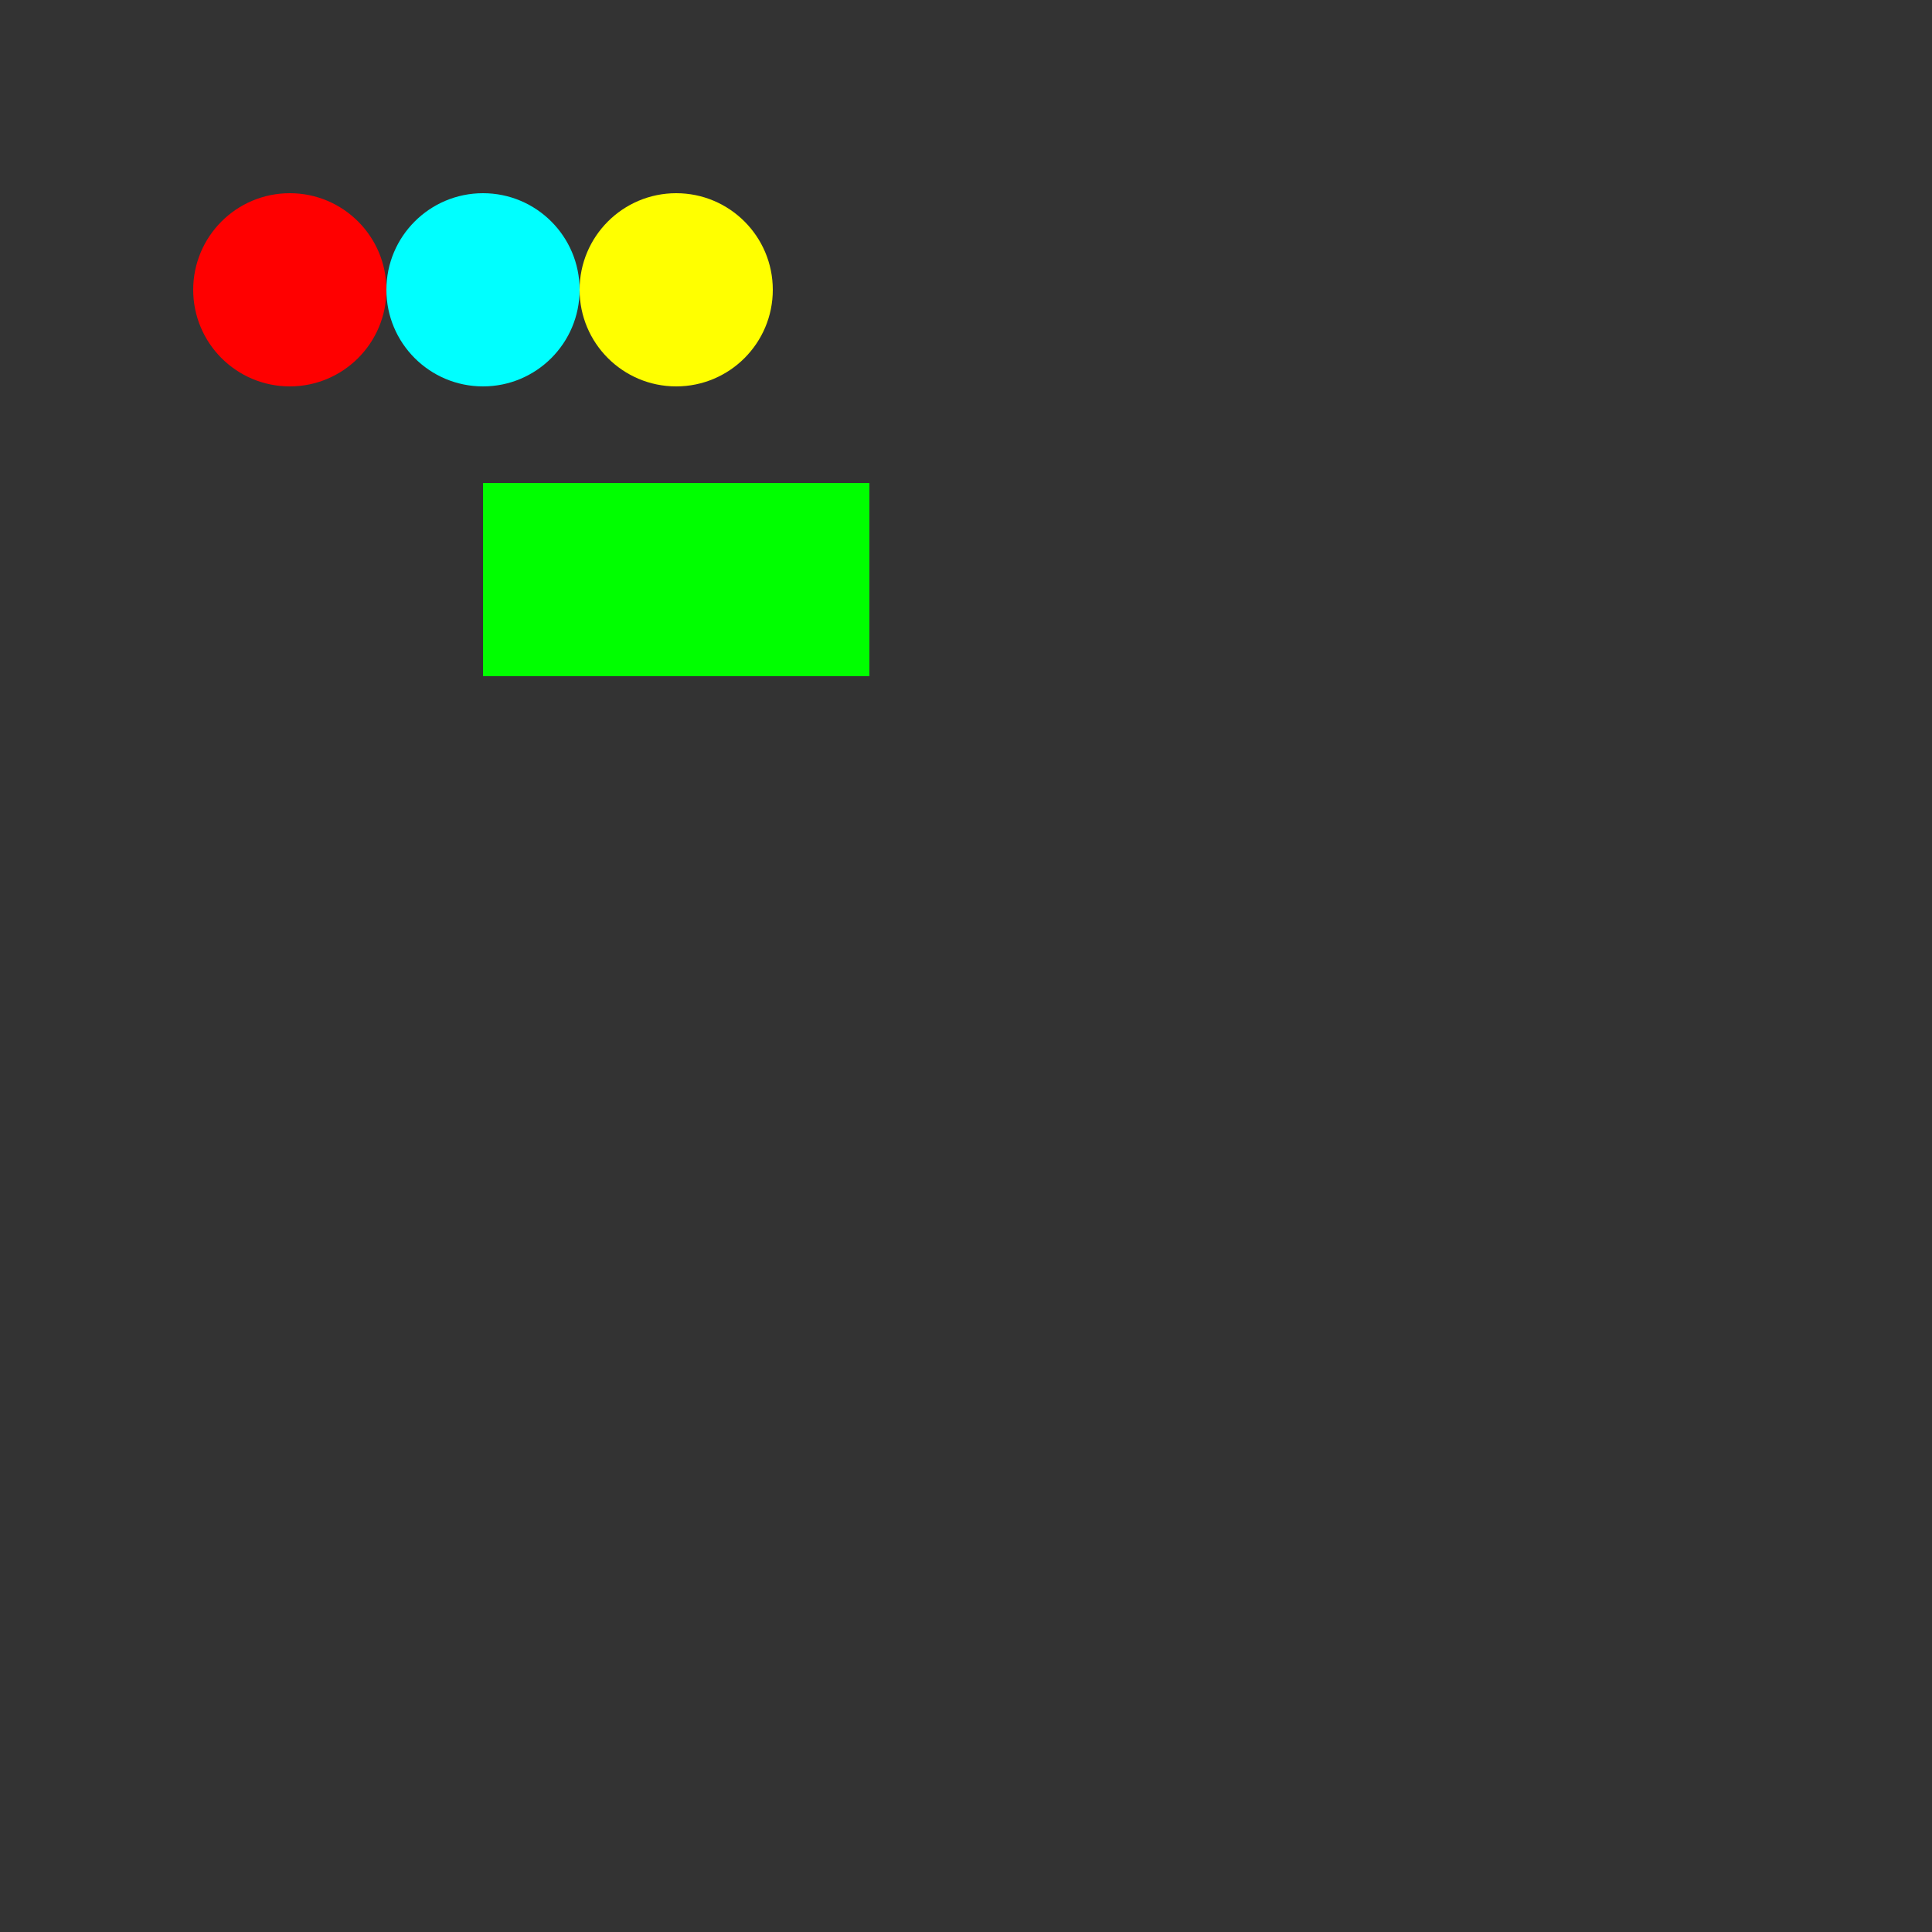 <?xml version="1.0" encoding="UTF-8" standalone="no"?>
<svg width="1000px" height="1000px" viewBox="0 0 1000 1000" version="1.1" xmlns="http://www.w3.org/2000/svg" xmlns:xlink="http://www.w3.org/1999/xlink">

    <rect x="0" y="0" width="1000" height="1000" fill="#333333" stroke="none"/>

    <circle snex-name="A" snex-type="button" fill="#f00" cx="150" cy="150" r="50"></circle>
    <circle id="snex-button-B" fill="#0ff" cx="250" cy="150" r="50"></circle>
    <circle snex-name="PAINT-ROUND" snex-type="axis" fill="#ff0" cx="350" cy="150" r="50"></circle>

    <rect snex-name="PAINT" snex-type="axis" fill="#0f0" x="250" y="250" width="200" height="100"></rect>
</svg>
